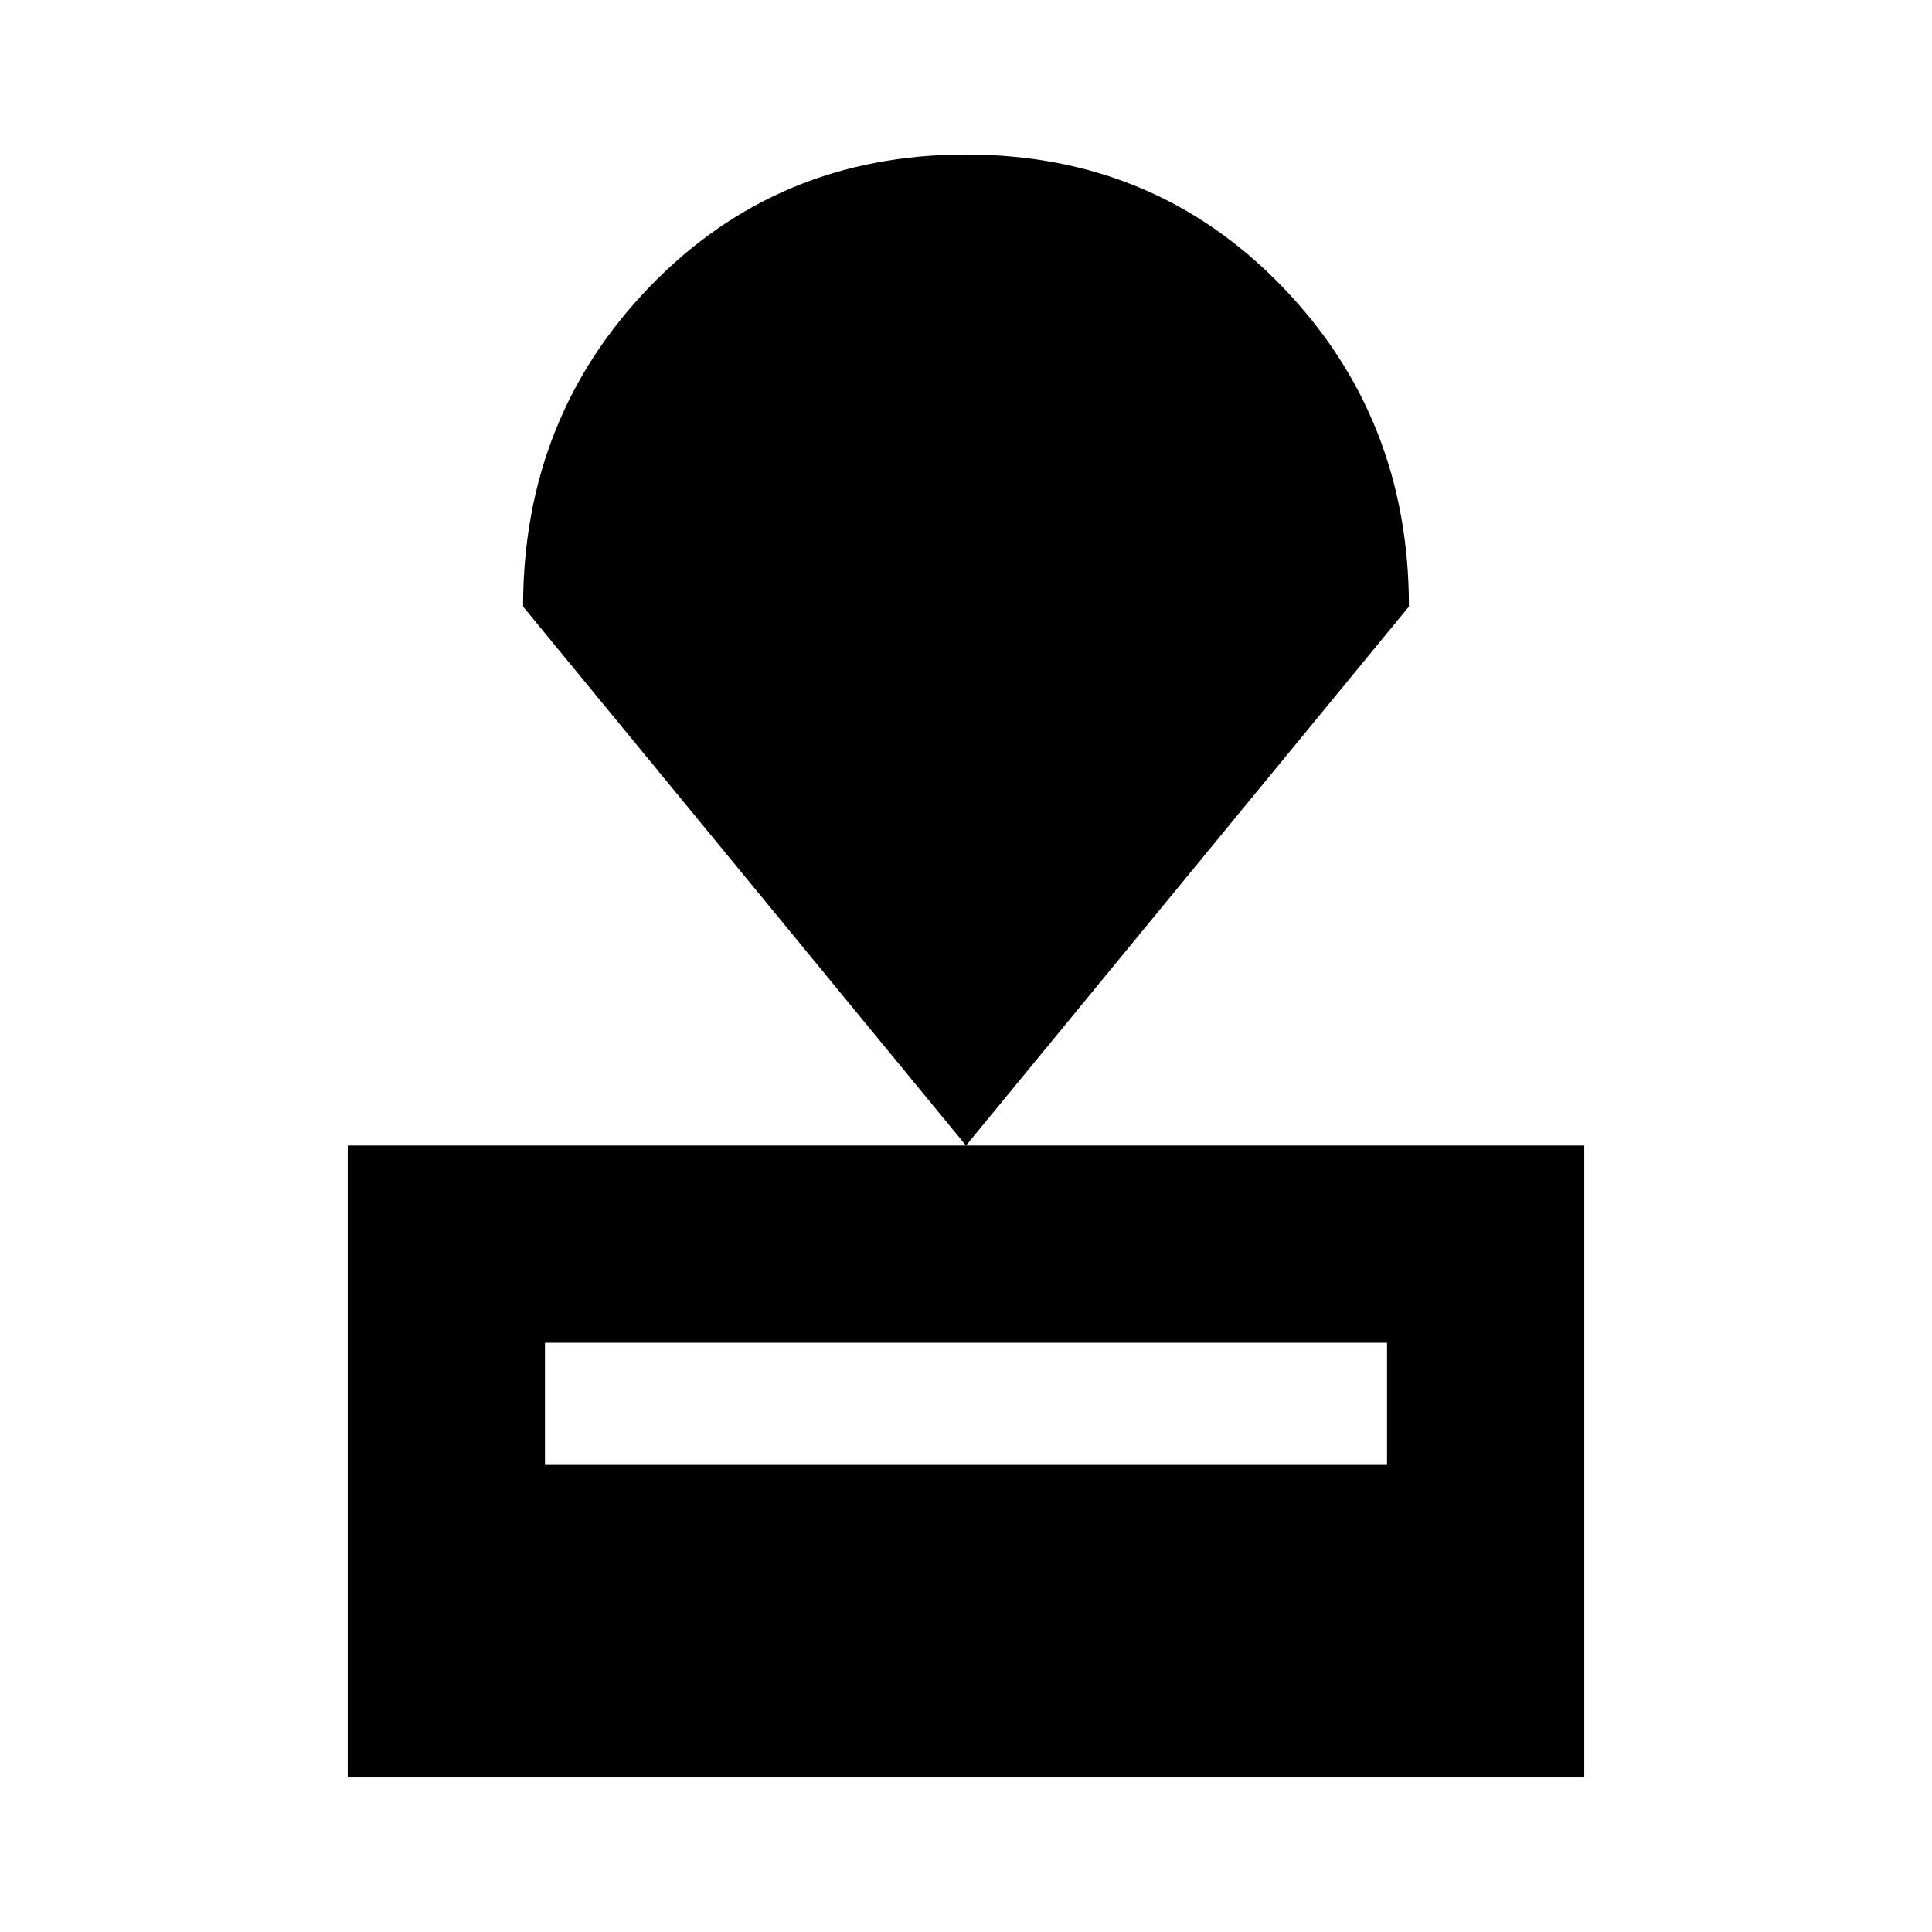 <svg xmlns="http://www.w3.org/2000/svg" height="20" viewBox="0 -960 960 960" width="20"><path d="M172.782-76.782v-314.001h614.436v314.001H172.782Zm98.001-155.305h418.434v-60.695H270.783v60.695ZM480-390.783 259.912-658.609q0-94.043 63.305-159.326Q386.521-883.218 480-883.218q93.479 0 156.783 65.283 63.305 65.283 63.305 159.326L480-390.783Z"/></svg>